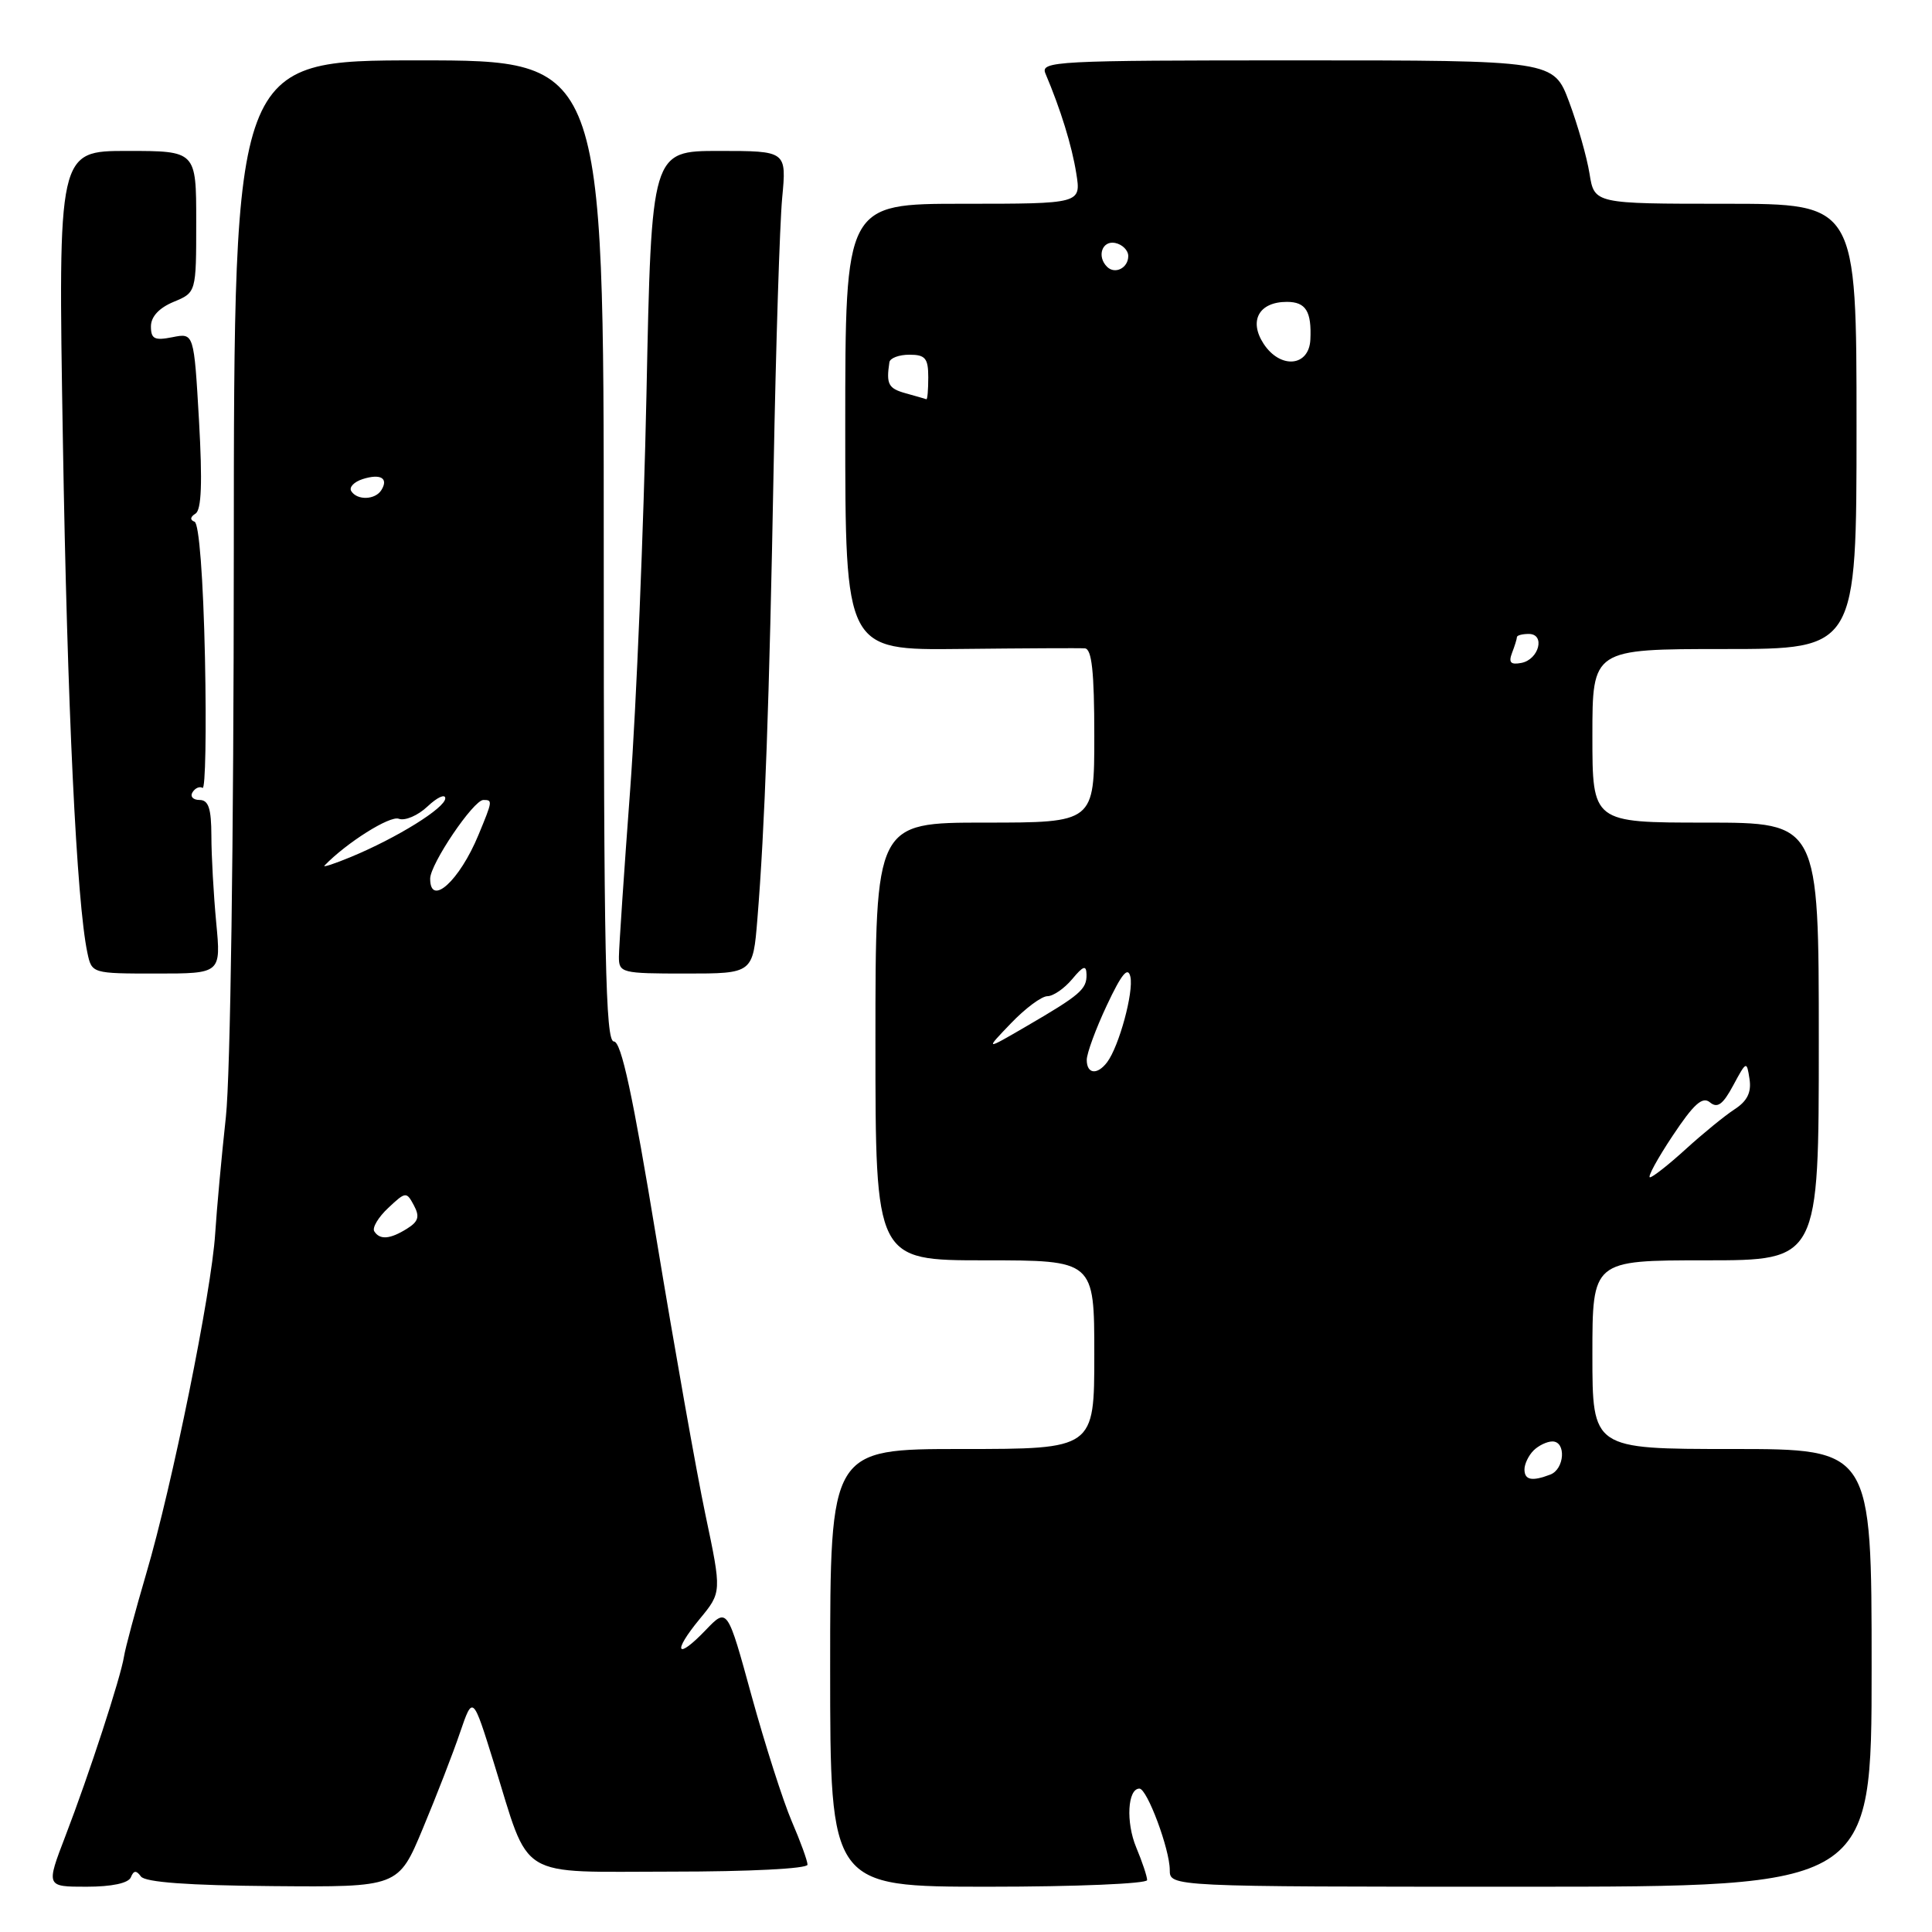 <?xml version="1.0" encoding="UTF-8" standalone="no"?>
<!DOCTYPE svg PUBLIC "-//W3C//DTD SVG 1.1//EN" "http://www.w3.org/Graphics/SVG/1.1/DTD/svg11.dtd" >
<svg xmlns="http://www.w3.org/2000/svg" xmlns:xlink="http://www.w3.org/1999/xlink" version="1.1" viewBox="0 0 256 256">
 <g >
 <path fill="currentColor"
d=" M 17.34 248.75 C 17.71 247.83 18.06 247.80 18.67 248.64 C 19.23 249.41 24.97 249.83 36.14 249.92 C 52.79 250.06 52.79 250.06 56.03 242.28 C 57.82 238.00 60.04 232.28 60.96 229.56 C 62.65 224.63 62.65 224.63 65.43 233.56 C 70.33 249.31 68.20 248.00 89.03 248.00 C 99.26 248.00 107.00 247.61 107.00 247.08 C 107.00 246.58 106.06 243.99 104.91 241.33 C 103.77 238.67 101.38 231.21 99.60 224.75 C 96.38 213.00 96.38 213.00 93.51 215.99 C 89.64 220.03 89.05 218.98 92.70 214.54 C 95.64 210.98 95.64 210.98 93.47 200.69 C 92.28 195.03 89.37 178.60 86.99 164.20 C 83.85 145.10 82.32 138.00 81.34 138.00 C 80.23 138.00 80.00 126.70 80.00 73.00 C 80.00 8.00 80.00 8.00 55.50 8.00 C 31.00 8.00 31.00 8.00 30.98 73.25 C 30.97 111.42 30.53 142.44 29.93 148.00 C 29.36 153.22 28.72 160.20 28.51 163.50 C 28.02 171.18 22.82 196.85 19.38 208.50 C 17.93 213.45 16.60 218.40 16.43 219.50 C 16.00 222.25 11.82 235.08 8.68 243.25 C 6.09 250.00 6.09 250.00 11.46 250.00 C 14.82 250.00 17.02 249.53 17.34 248.75 Z  M 152.00 249.12 C 152.00 248.64 151.35 246.69 150.55 244.78 C 149.17 241.46 149.41 237.00 150.98 237.00 C 152.00 237.00 155.00 245.04 155.00 247.78 C 155.00 250.00 155.00 250.00 201.50 250.00 C 248.00 250.00 248.00 250.00 248.00 221.00 C 248.00 192.00 248.00 192.00 229.50 192.00 C 211.00 192.00 211.00 192.00 211.00 179.50 C 211.00 167.00 211.00 167.00 226.00 167.00 C 241.00 167.00 241.00 167.00 241.00 138.00 C 241.00 109.00 241.00 109.00 226.00 109.00 C 211.00 109.00 211.00 109.00 211.00 97.50 C 211.00 86.00 211.00 86.00 228.50 86.00 C 246.00 86.00 246.00 86.00 246.00 56.50 C 246.00 27.00 246.00 27.00 228.63 27.00 C 211.26 27.00 211.26 27.00 210.62 23.01 C 210.27 20.82 209.05 16.54 207.92 13.51 C 205.86 8.00 205.86 8.00 171.82 8.00 C 139.79 8.00 137.83 8.10 138.53 9.75 C 140.54 14.49 142.03 19.31 142.61 22.96 C 143.26 27.00 143.26 27.00 127.63 27.00 C 112.00 27.00 112.00 27.00 112.00 56.58 C 112.00 86.16 112.00 86.16 127.25 85.99 C 135.64 85.90 143.06 85.86 143.75 85.91 C 144.67 85.98 145.00 89.01 145.00 97.50 C 145.00 109.00 145.00 109.00 130.50 109.00 C 116.00 109.00 116.00 109.00 116.00 138.00 C 116.00 167.00 116.00 167.00 130.50 167.00 C 145.00 167.00 145.00 167.00 145.00 179.50 C 145.00 192.00 145.00 192.00 127.50 192.00 C 110.00 192.00 110.00 192.00 110.00 221.00 C 110.00 250.00 110.00 250.00 131.00 250.00 C 142.55 250.00 152.00 249.60 152.00 249.12 Z  M 28.65 122.25 C 28.30 118.54 28.01 113.36 28.01 110.75 C 28.00 107.12 27.63 106.00 26.44 106.00 C 25.58 106.00 25.16 105.54 25.51 104.98 C 25.86 104.42 26.45 104.16 26.84 104.40 C 27.22 104.64 27.36 96.88 27.16 87.16 C 26.93 76.59 26.38 69.35 25.78 69.13 C 25.15 68.90 25.20 68.50 25.90 68.06 C 26.70 67.57 26.83 63.94 26.37 55.74 C 25.70 44.11 25.70 44.11 22.85 44.68 C 20.48 45.15 20.00 44.92 20.00 43.25 C 20.00 41.96 21.08 40.80 23.00 40.00 C 26.00 38.76 26.00 38.76 26.00 29.38 C 26.00 20.00 26.00 20.00 16.85 20.00 C 7.69 20.00 7.69 20.00 8.33 58.25 C 8.91 93.58 10.15 119.52 11.58 126.25 C 12.16 128.99 12.19 129.00 20.72 129.00 C 29.29 129.00 29.29 129.00 28.65 122.25 Z  M 100.36 121.75 C 101.34 109.71 101.94 93.02 102.51 62.00 C 102.81 45.77 103.32 29.69 103.64 26.25 C 104.23 20.00 104.23 20.00 95.28 20.00 C 86.32 20.00 86.32 20.00 85.66 52.25 C 85.29 69.99 84.32 93.50 83.51 104.50 C 82.69 115.50 82.02 125.51 82.01 126.75 C 82.00 128.92 82.33 129.00 90.88 129.00 C 99.77 129.00 99.77 129.00 100.36 121.75 Z  M 49.59 163.15 C 49.30 162.68 50.13 161.28 51.45 160.05 C 53.75 157.89 53.86 157.88 54.84 159.71 C 55.64 161.20 55.45 161.86 53.94 162.80 C 51.68 164.22 50.32 164.32 49.59 163.15 Z  M 57.00 116.43 C 57.00 114.49 62.74 106.00 64.05 106.00 C 65.29 106.00 65.28 106.09 63.40 110.63 C 60.89 116.71 57.00 120.24 57.00 116.43 Z  M 43.00 114.69 C 45.91 111.67 51.67 108.04 52.84 108.49 C 53.65 108.80 55.37 108.07 56.66 106.85 C 57.94 105.64 59.00 105.16 59.00 105.78 C 59.00 107.05 52.61 111.02 46.50 113.55 C 44.30 114.46 42.73 114.98 43.00 114.69 Z  M 46.54 65.07 C 46.23 64.56 46.91 63.85 48.06 63.48 C 50.43 62.73 51.51 63.36 50.54 64.93 C 49.73 66.25 47.32 66.33 46.54 65.07 Z  M 202.00 194.70 C 202.00 193.99 202.54 192.86 203.20 192.20 C 203.86 191.54 204.99 191.00 205.70 191.00 C 207.55 191.00 207.32 194.67 205.42 195.39 C 202.99 196.32 202.00 196.12 202.00 194.70 Z  M 221.63 150.50 C 224.44 146.27 225.59 145.24 226.58 146.07 C 227.57 146.89 228.30 146.35 229.66 143.82 C 231.41 140.57 231.45 140.55 231.82 142.98 C 232.09 144.74 231.52 145.90 229.85 146.98 C 228.56 147.82 225.65 150.19 223.39 152.25 C 221.13 154.31 218.98 156.00 218.63 156.00 C 218.27 156.00 219.62 153.52 221.63 150.50 Z  M 144.00 140.44 C 144.00 139.58 145.20 136.31 146.67 133.19 C 148.62 129.04 149.46 128.02 149.78 129.42 C 150.24 131.45 148.28 138.65 146.70 140.75 C 145.39 142.48 144.00 142.32 144.00 140.44 Z  M 133.95 135.60 C 135.84 133.62 138.02 132.00 138.79 132.00 C 139.55 132.00 141.02 130.99 142.06 129.75 C 143.55 127.96 143.94 127.84 143.97 129.13 C 144.01 131.08 143.13 131.84 136.00 135.99 C 130.50 139.19 130.50 139.19 133.95 135.60 Z  M 200.35 86.52 C 200.71 85.59 201.00 84.65 201.00 84.42 C 201.00 84.19 201.71 84.00 202.57 84.00 C 204.80 84.00 203.93 87.39 201.59 87.84 C 200.17 88.11 199.87 87.79 200.35 86.52 Z  M 120.00 52.11 C 117.71 51.47 117.41 50.91 117.85 48.00 C 117.93 47.45 119.12 47.00 120.50 47.00 C 122.61 47.00 123.00 47.47 123.00 50.00 C 123.00 51.65 122.89 52.96 122.75 52.90 C 122.61 52.85 121.38 52.49 120.00 52.11 Z  M 167.44 45.56 C 165.44 42.50 166.82 40.00 170.52 40.00 C 173.03 40.00 173.81 41.26 173.63 45.01 C 173.45 48.59 169.66 48.93 167.44 45.56 Z  M 146.69 35.35 C 145.31 33.98 146.03 31.86 147.75 32.19 C 148.71 32.38 149.50 33.16 149.50 33.93 C 149.50 35.51 147.74 36.40 146.69 35.35 Z "/>
</g>
</svg>